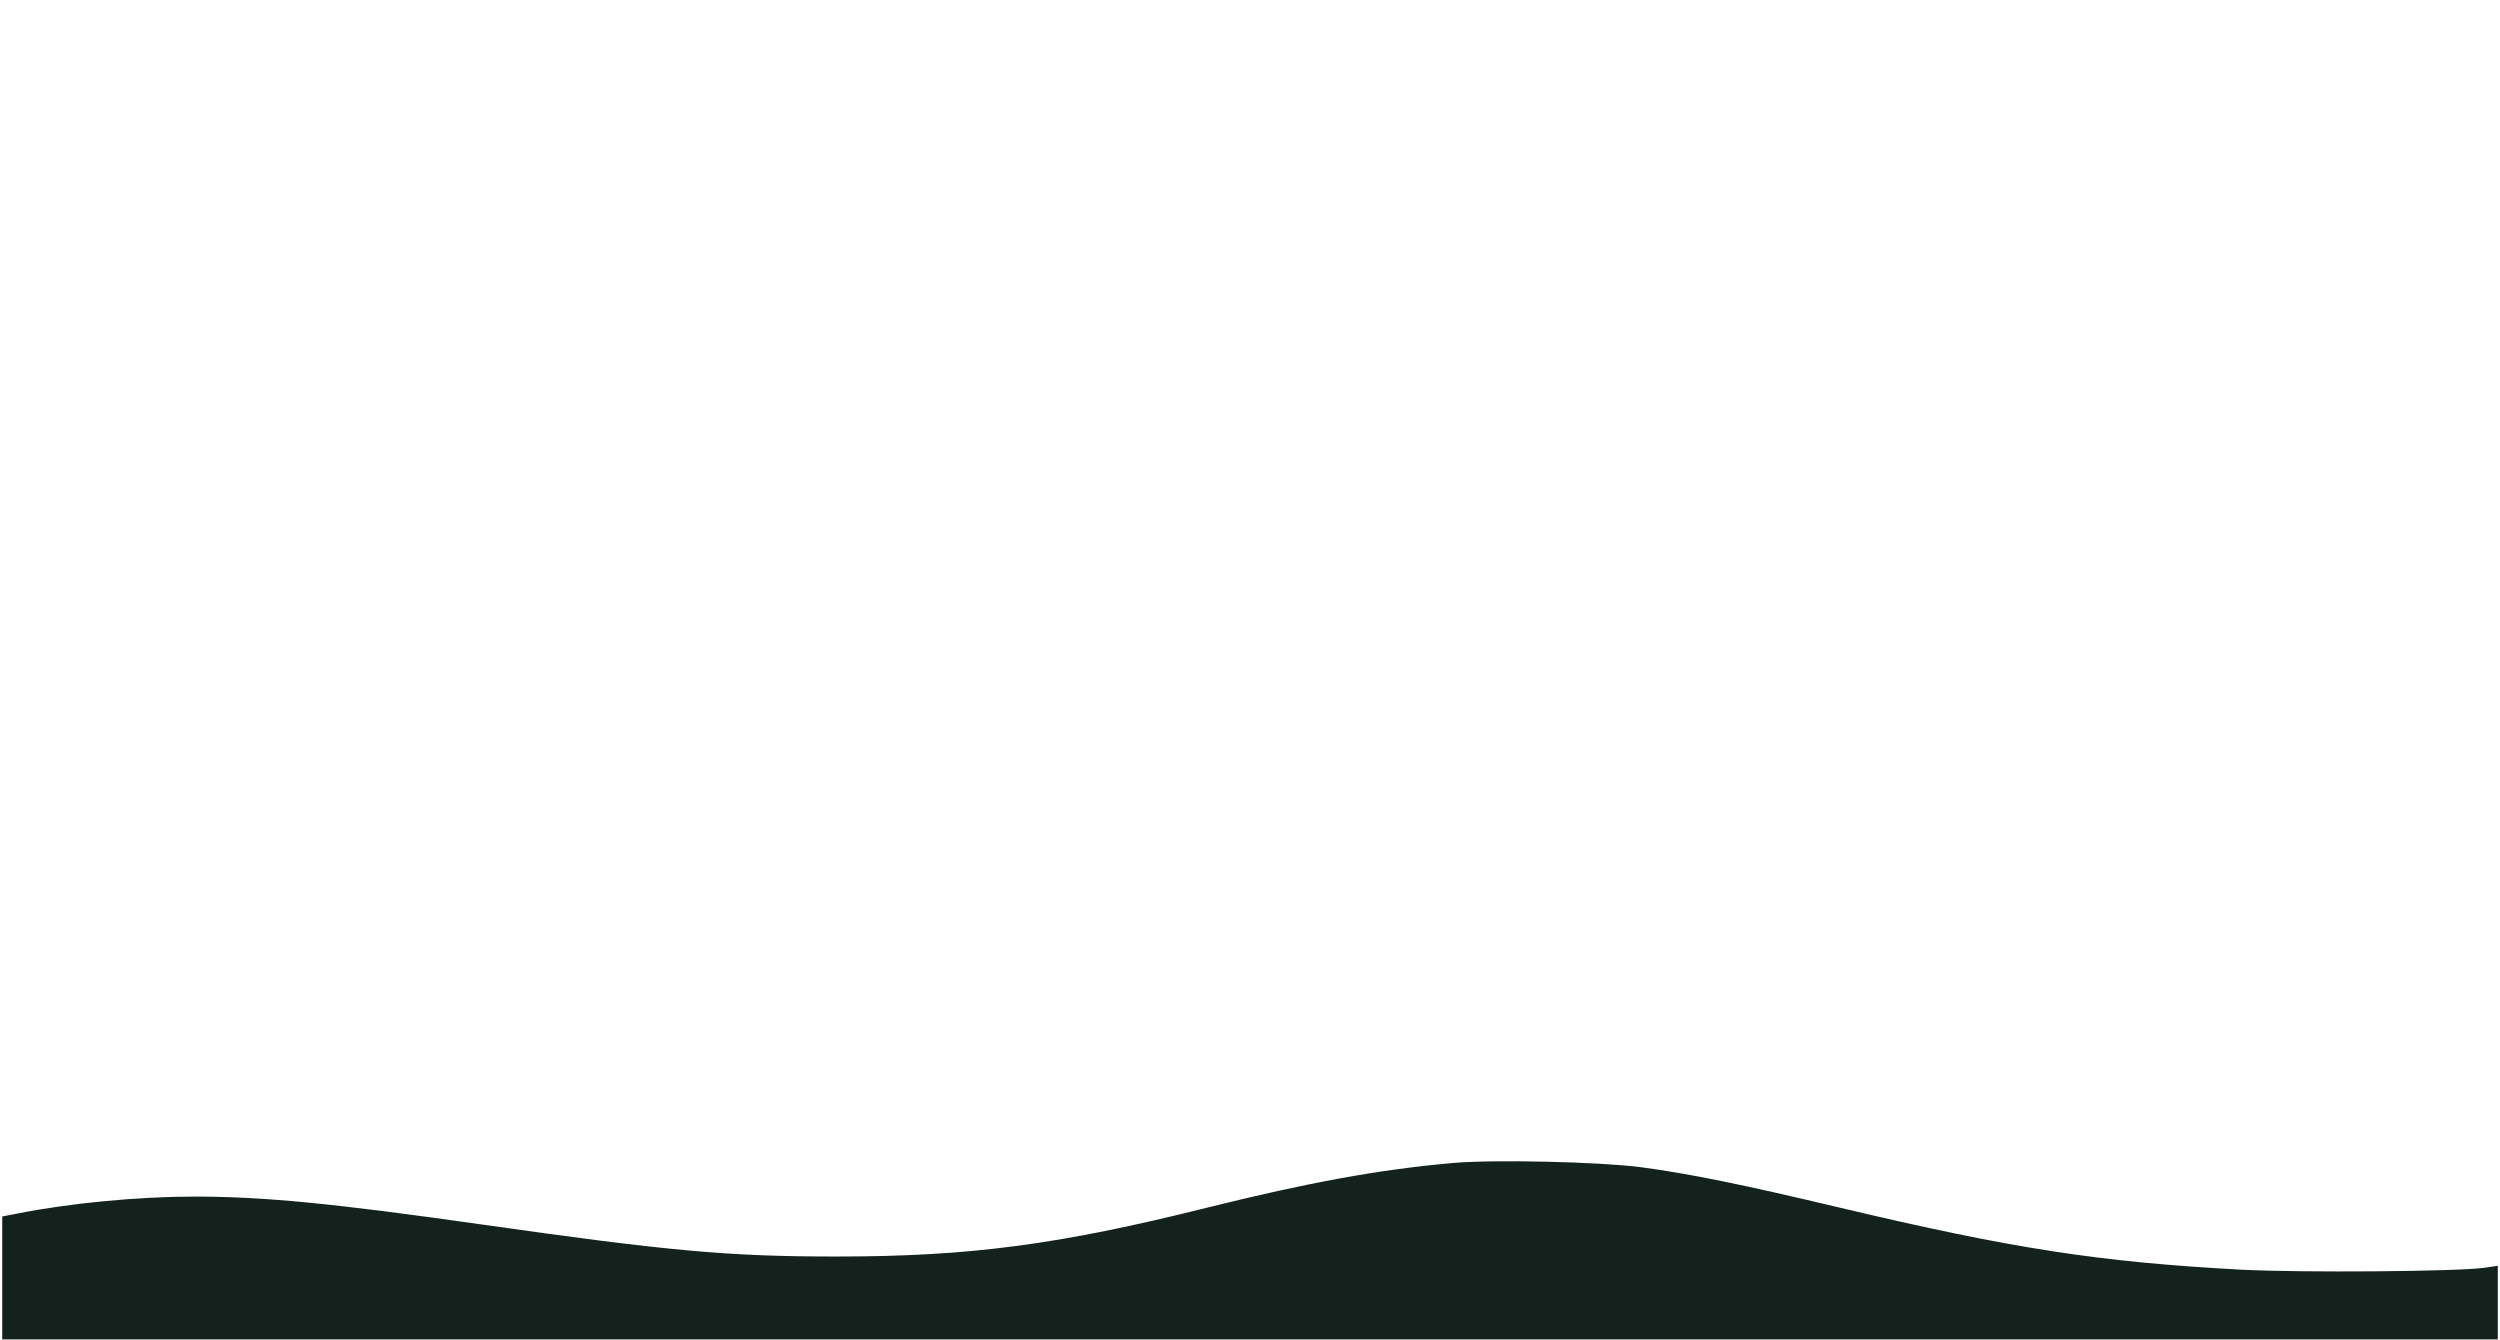 <svg xmlns="http://www.w3.org/2000/svg" xmlns:xlink="http://www.w3.org/1999/xlink" version="1.1" xml:space="preserve" viewBox="0 0 999.7 535.68"><desc>Created with Fabric.js 3.5.0</desc><defs/><rect x="0" y="0" width="100%" height="100%" fill="#ffffff"/><g transform="matrix(0.112 0 0 -0.112 499.851 499.989)" id="38909"><path style="stroke: none; stroke-width: 1; stroke-dasharray: none; stroke-linecap: butt; stroke-dashoffset: 0; stroke-linejoin: miter; stroke-miterlimit: 4; is-custom-font: none; font-file-url: none; fill: rgb(19,34,28); fill-rule: nonzero; opacity: 1;" vector-effect="non-scaling-stroke" transform=" translate(-4455, -318.058)" d="M 5180 630 c -261 -23 -514 -69 -880 -160 c -528 -132 -847 -174 -1320 -174 c -386 0 -597 19 -1265 114 c -535 76 -781 100 -1031 100 c -199 0 -449 -24 -632 -61 l -52 -10 l 0 -220 l 0 -219 l 4455 0 l 4455 0 l 0 131 l 0 132 l -46 -7 c -102 -14 -655 -18 -869 -7 c -505 27 -818 75 -1432 221 c -349 83 -540 122 -713 145 c -148 19 -521 28 -670 15 z" stroke-linecap="round"/></g></svg>